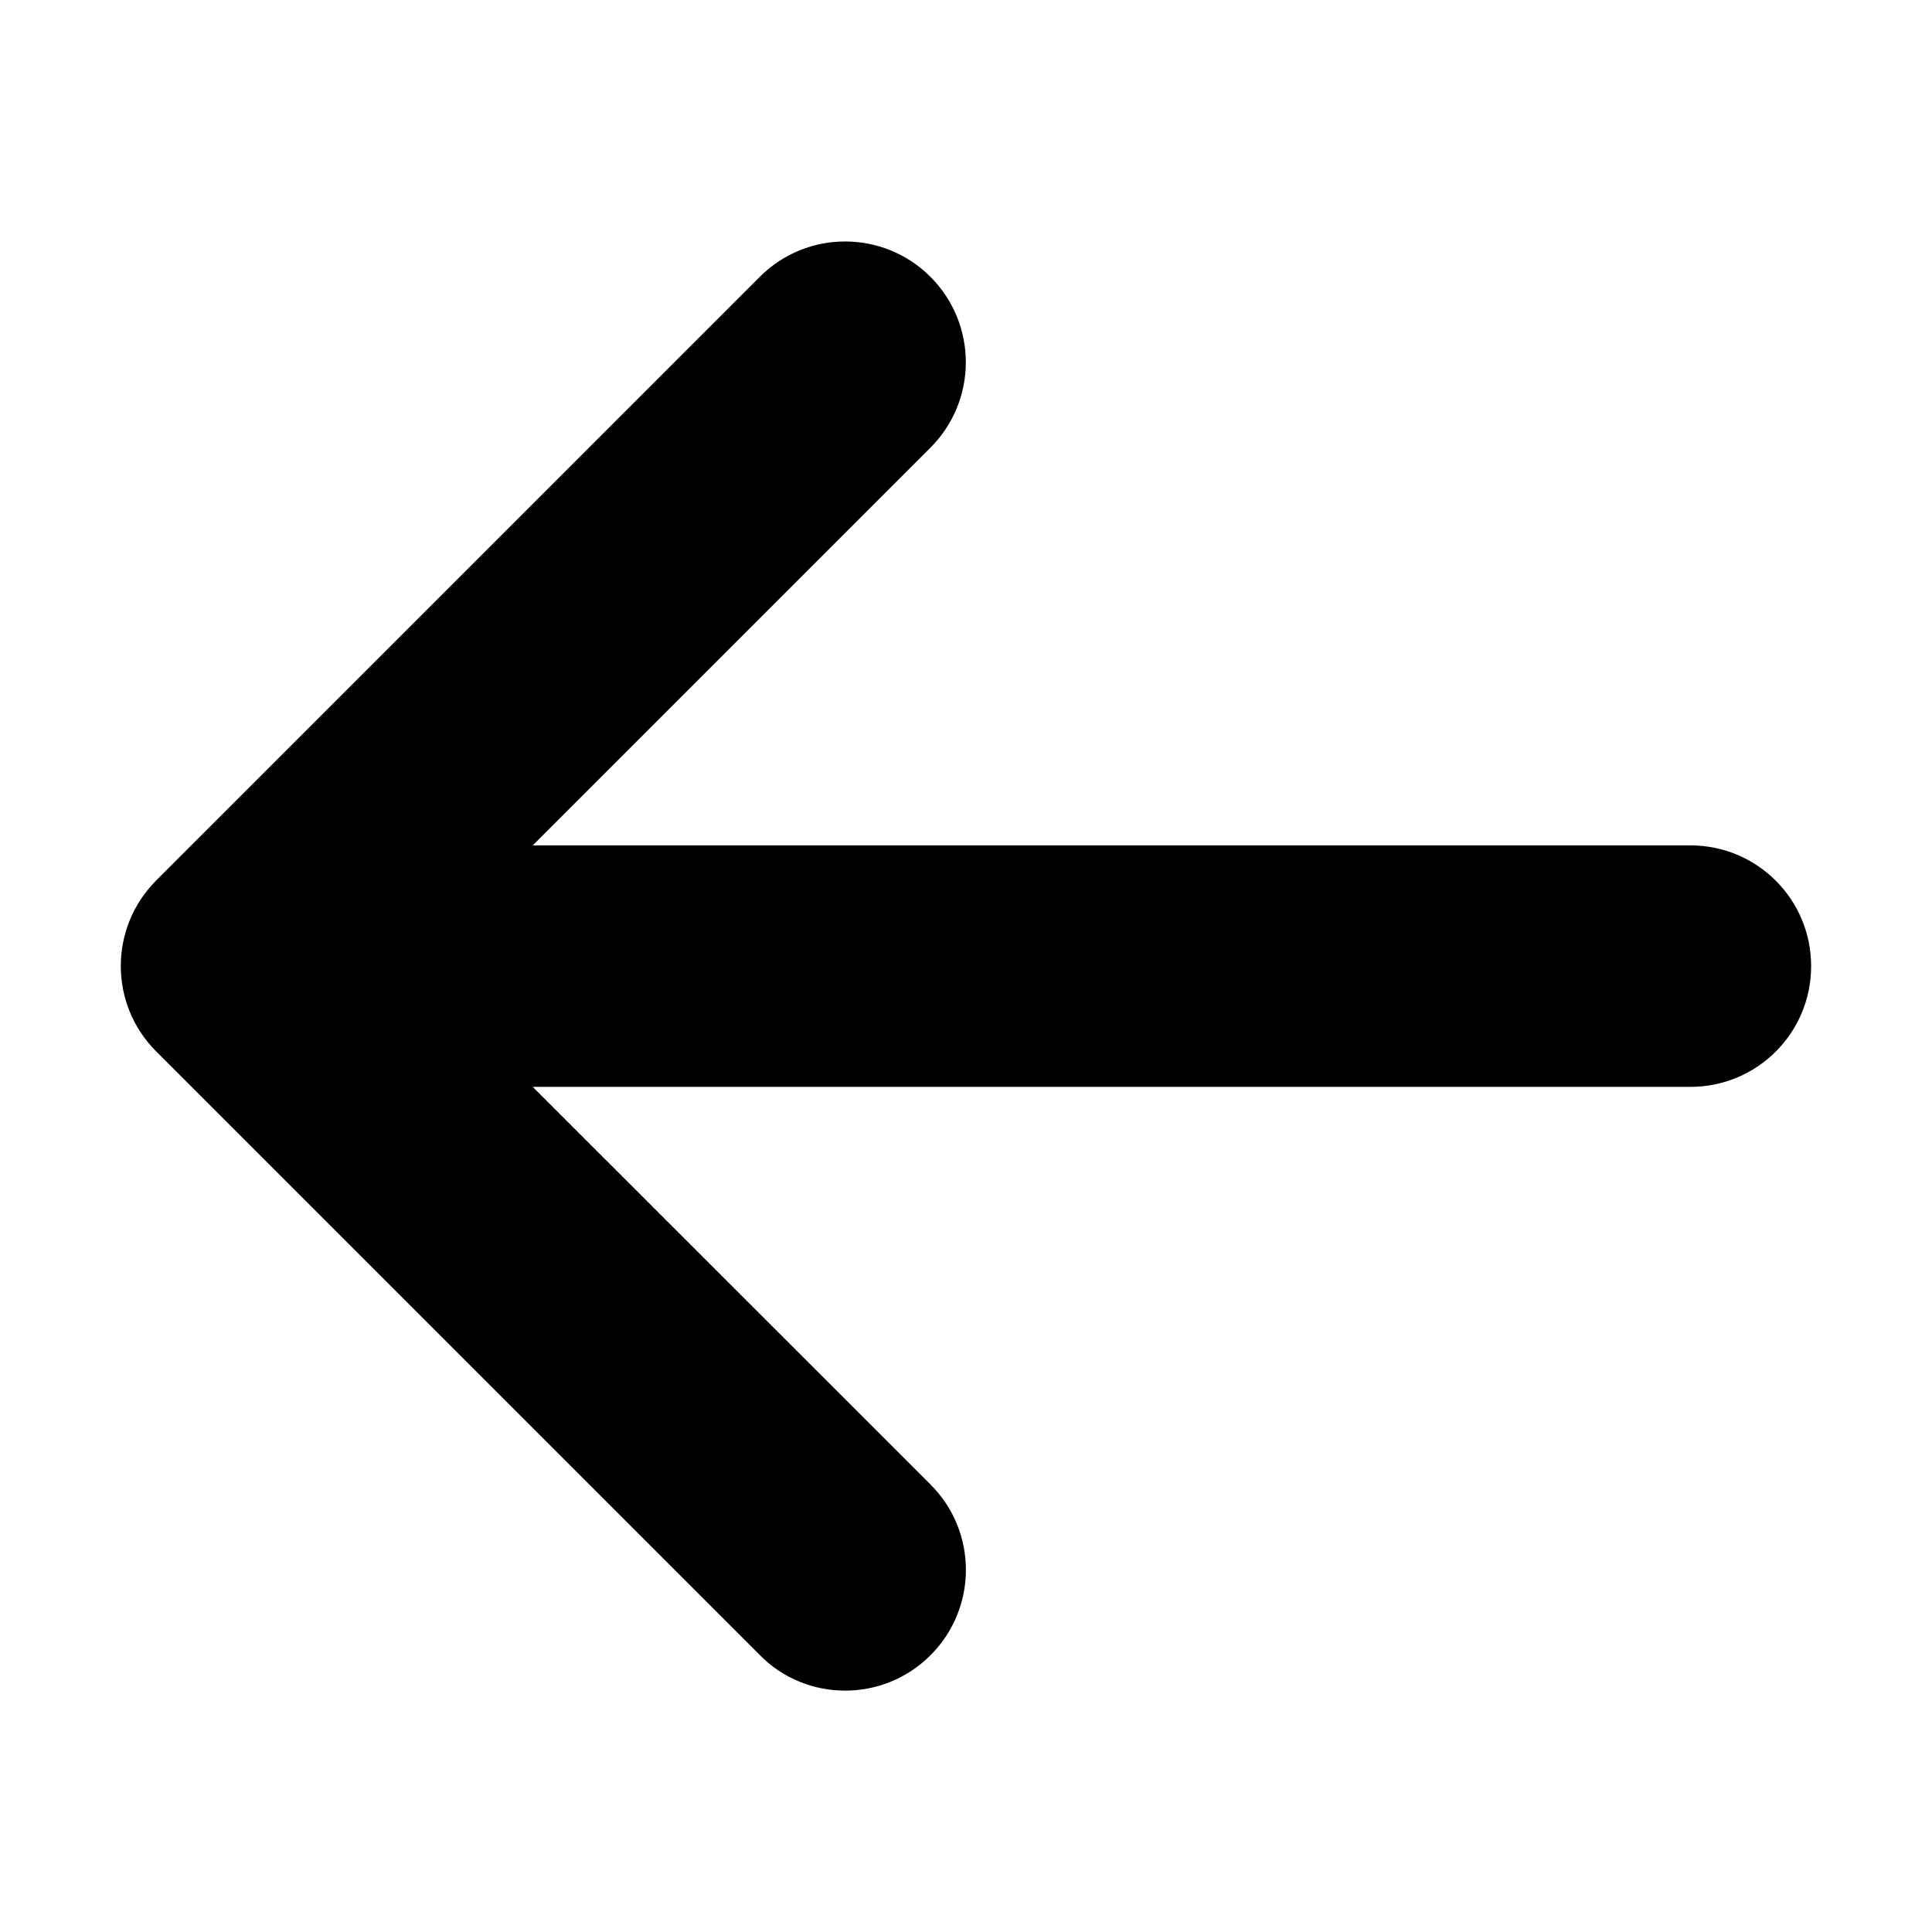 <svg width="16" height="16" viewBox="0 0 16 16" fill="none" xmlns="http://www.w3.org/2000/svg">
<path d="M1.293 8.707L6.293 13.707C6.487 13.904 6.743 14.001 6.999 14.001C7.256 14.001 7.511 13.903 7.706 13.708C8.097 13.317 8.097 12.684 7.706 12.294L4.412 9.001H13.999C14.552 9.001 14.999 8.554 14.999 8.001C14.999 7.448 14.552 7.001 13.999 7.001H4.412L7.706 3.707C8.096 3.316 8.096 2.684 7.706 2.293C7.315 1.902 6.682 1.902 6.292 2.293L1.292 7.293C0.903 7.685 0.903 8.316 1.293 8.707Z" fill="black"/>
</svg>
